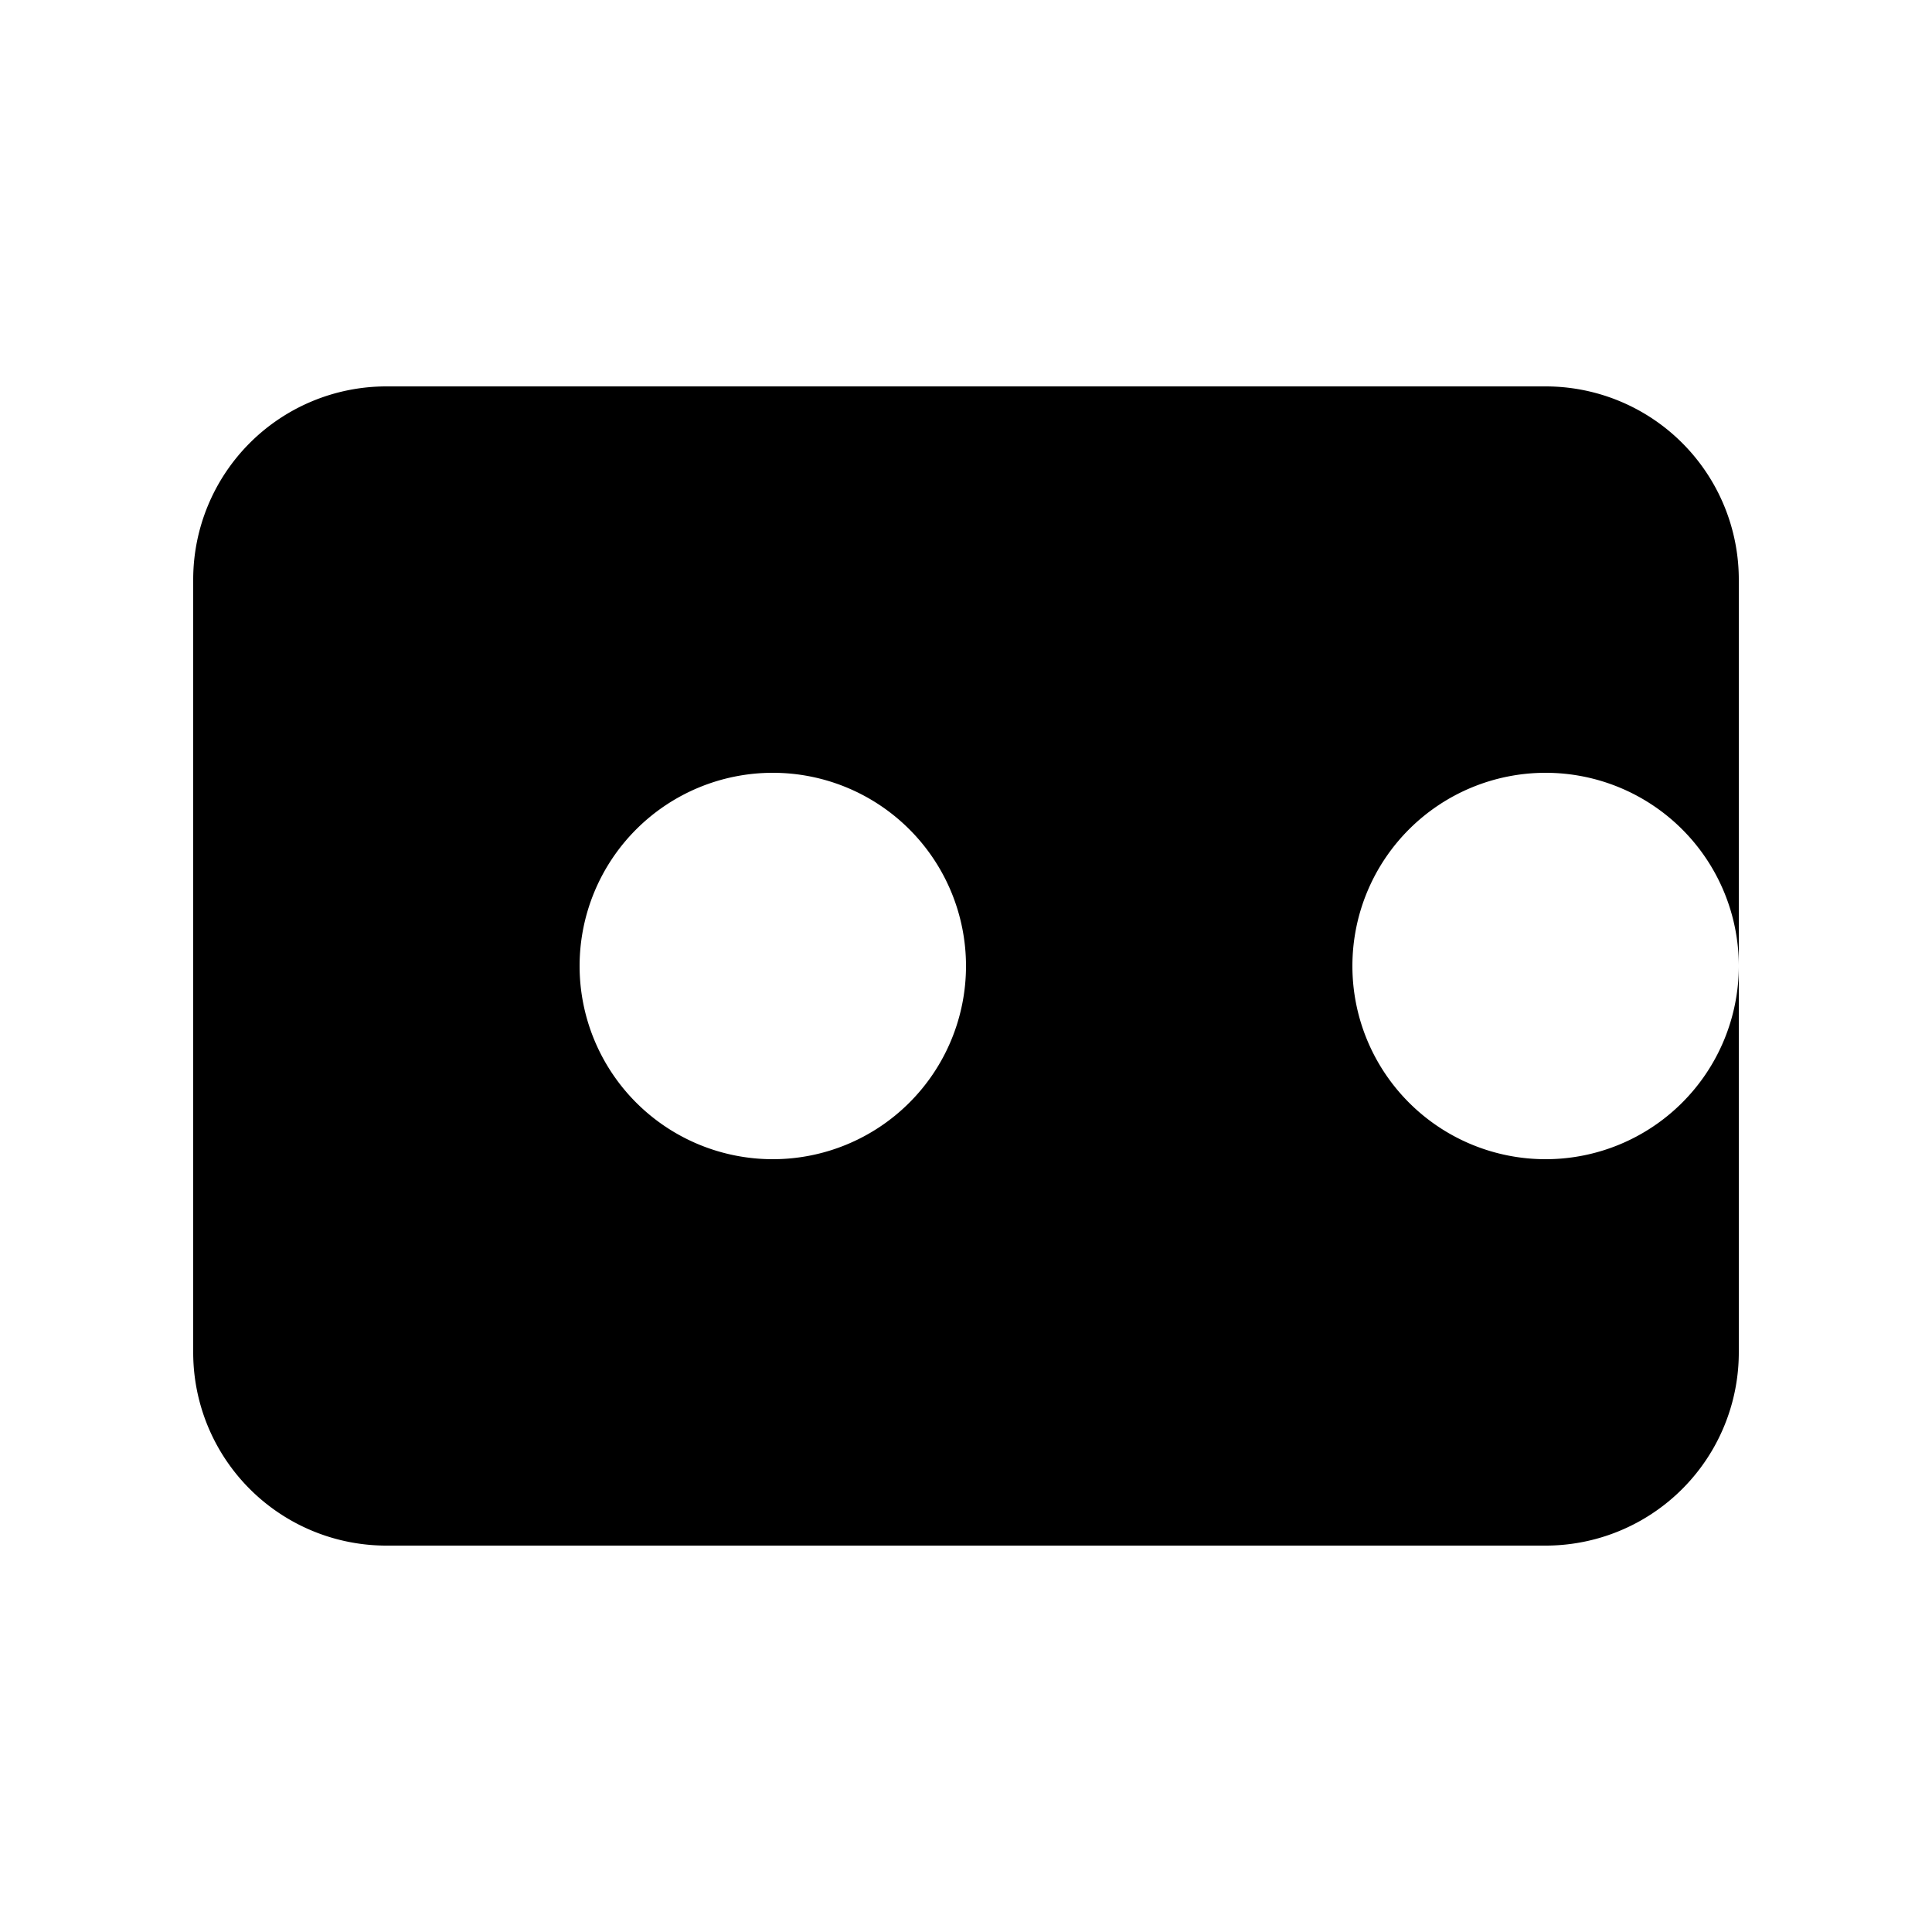 <svg width="24" height="24" viewBox="0 0 20 20" fill="currentColor" xmlns="http://www.w3.org/2000/svg">
  <path fill-rule="evenodd" d="M4 4a2 2 0 00-2 2v8a2 2 0 002 2h12a2 2 0 002-2V6a2 2 0 00-2-2H4zm2 6a2 2 0 114 0 2 2 0 01-4 0zm8 0a2 2 0 114 0 2 2 0 01-4 0z" clip-rule="evenodd"/>
</svg>
